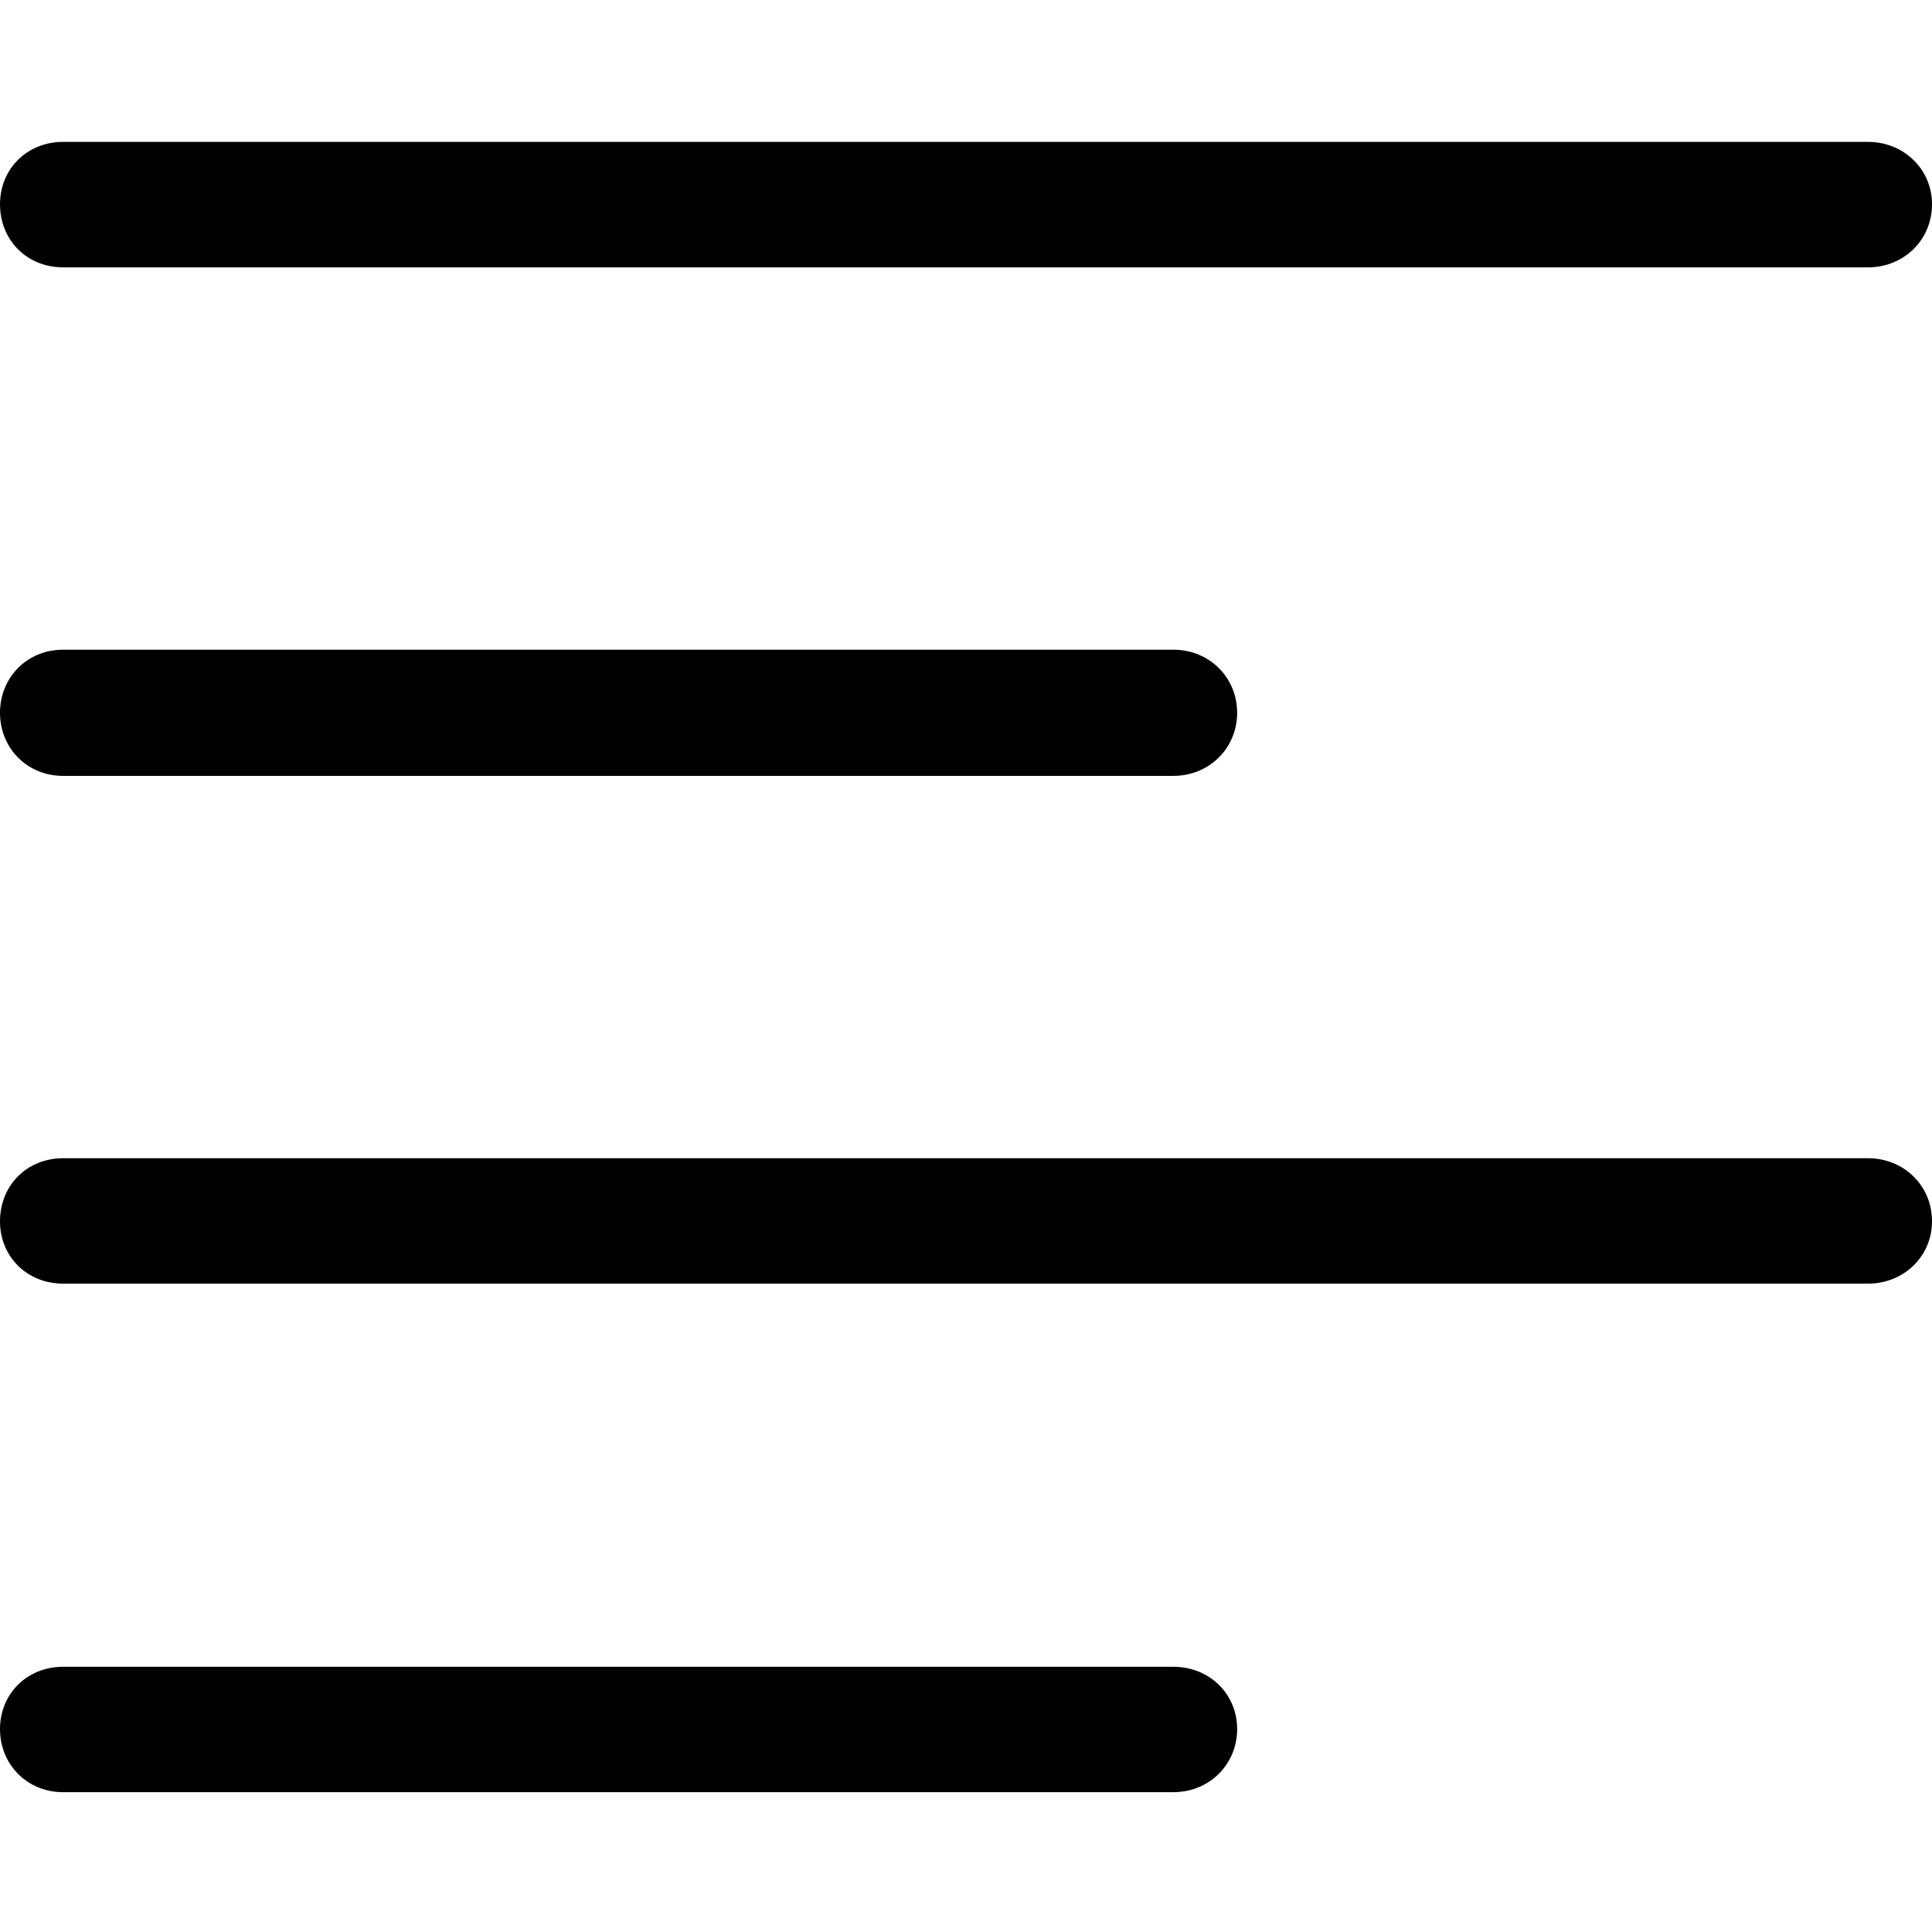<svg width="32" height="32" viewBox="0 0 32 32" fill="currentColor" xmlns="http://www.w3.org/2000/svg">
<path d="M1.045 4.428H30.942C31.527 4.428 32 3.98 32 3.383C32 2.798 31.527 2.35 30.942 2.35H1.045C0.448 2.35 0 2.798 0 3.383C0 3.98 0.448 4.428 1.045 4.428ZM1.045 12.851H19.434C20.031 12.851 20.491 12.39 20.491 11.806C20.491 11.221 20.031 10.761 19.434 10.761H1.045C0.448 10.761 0 11.221 0 11.806C0 12.39 0.448 12.851 1.045 12.851ZM1.045 21.261H30.942C31.527 21.261 32 20.814 32 20.229C32 19.631 31.527 19.184 30.942 19.184H1.045C0.448 19.184 0 19.631 0 20.229C0 20.814 0.448 21.261 1.045 21.261ZM1.045 29.684H19.434C20.031 29.684 20.491 29.224 20.491 28.639C20.491 28.055 20.031 27.607 19.434 27.607H1.045C0.448 27.607 0 28.055 0 28.639C0 29.224 0.448 29.684 1.045 29.684Z" fill="currentColor"/>
</svg>
